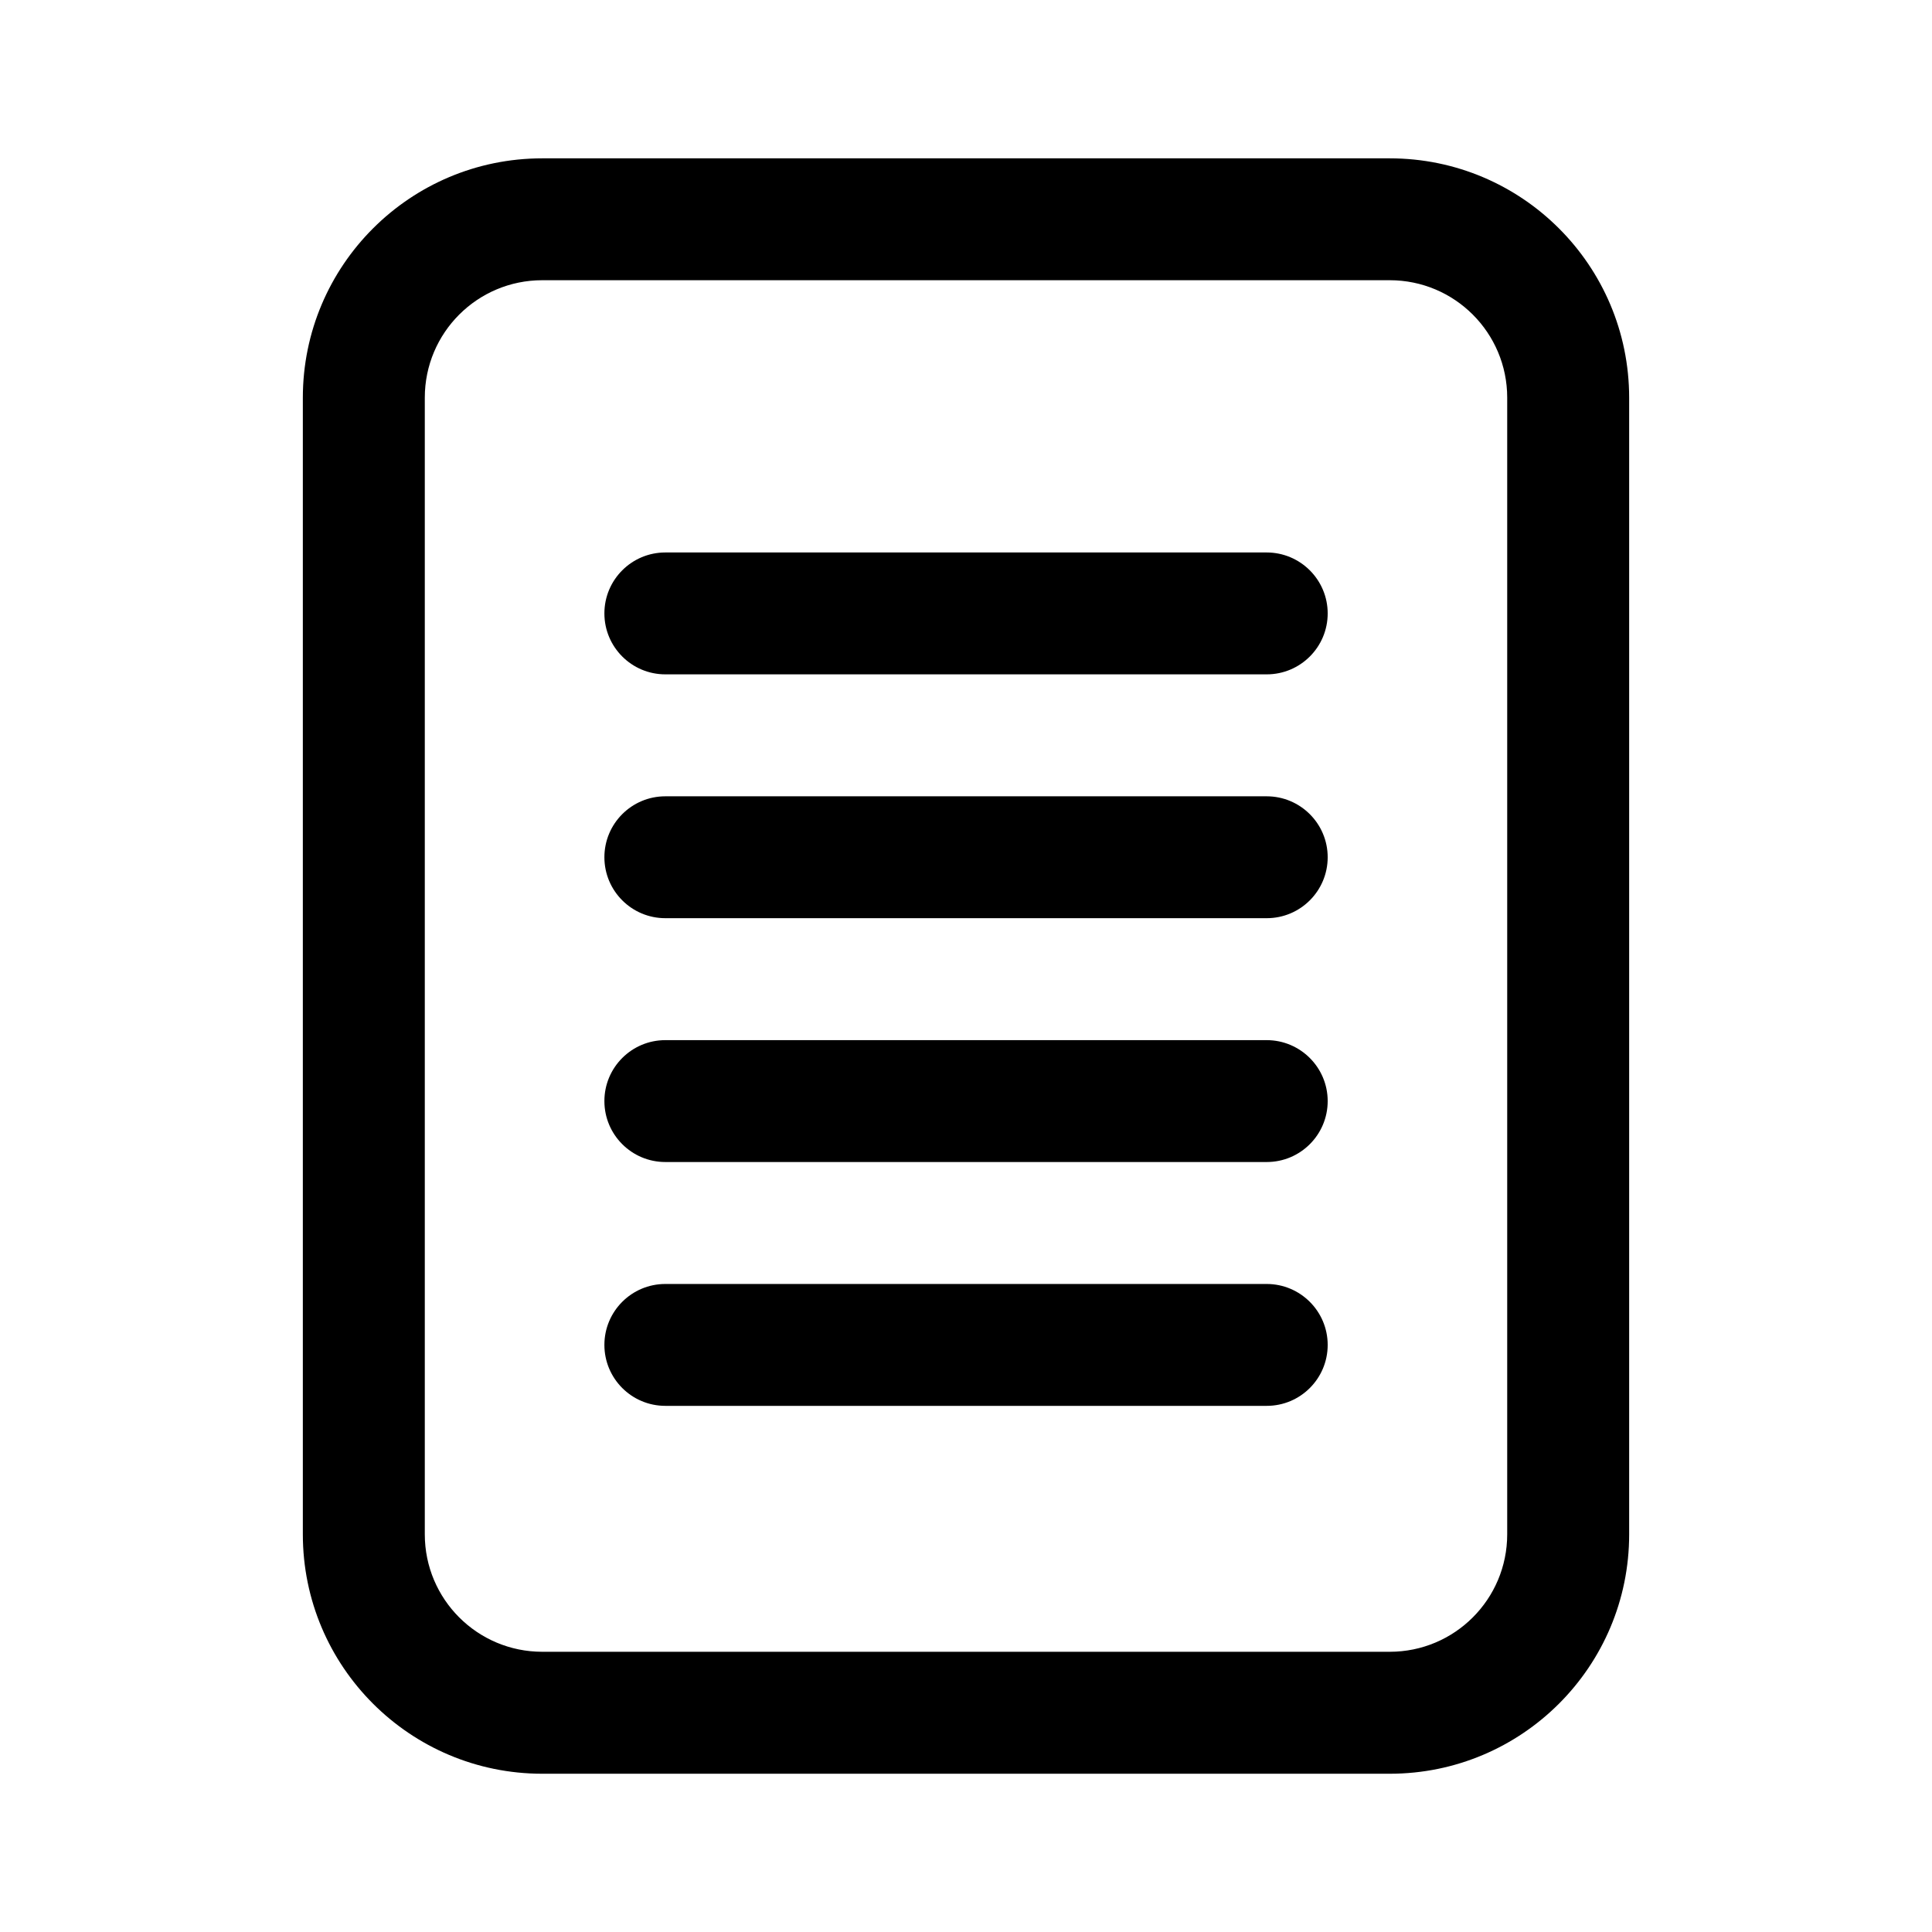 <svg xmlns="http://www.w3.org/2000/svg" xmlns:xlink="http://www.w3.org/1999/xlink" version="1.1" x="0px" y="0px" viewBox="0 0 24 24" style="enable-background:new 0 0 24 24;" xml:space="preserve"><g><path d="M17.264,1.967H6.736c-1.642,0-2.974,1.331-2.974,2.974V19.06c0,1.642,1.331,2.974,2.974,2.974h10.528   c1.642,0,2.974-1.331,2.974-2.974V4.94C20.237,3.298,18.906,1.967,17.264,1.967z M18.723,19.06c0,0.806-0.653,1.459-1.459,1.459   H6.736c-0.806,0-1.459-0.653-1.459-1.459V4.94c0-0.806,0.653-1.459,1.459-1.459h10.528c0.806,0,1.459,0.653,1.459,1.459V19.06z"/><path d="M15.735,6.863H8.265c-0.418,0-0.757,0.339-0.757,0.757s0.339,0.757,0.757,0.757h7.471c0.418,0,0.757-0.339,0.757-0.757   S16.153,6.863,15.735,6.863z"/><path d="M15.735,9.892H8.265c-0.418,0-0.757,0.339-0.757,0.757s0.339,0.757,0.757,0.757h7.471c0.418,0,0.757-0.339,0.757-0.757   S16.153,9.892,15.735,9.892z"/><path d="M15.735,12.921H8.265c-0.418,0-0.757,0.339-0.757,0.757c0,0.418,0.339,0.757,0.757,0.757h7.471   c0.418,0,0.757-0.339,0.757-0.757C16.493,13.26,16.153,12.921,15.735,12.921z"/><path d="M15.735,15.95H8.265c-0.418,0-0.757,0.339-0.757,0.757c0,0.418,0.339,0.757,0.757,0.757h7.471   c0.418,0,0.757-0.339,0.757-0.757C16.493,16.289,16.153,15.95,15.735,15.95z"/></g></svg>